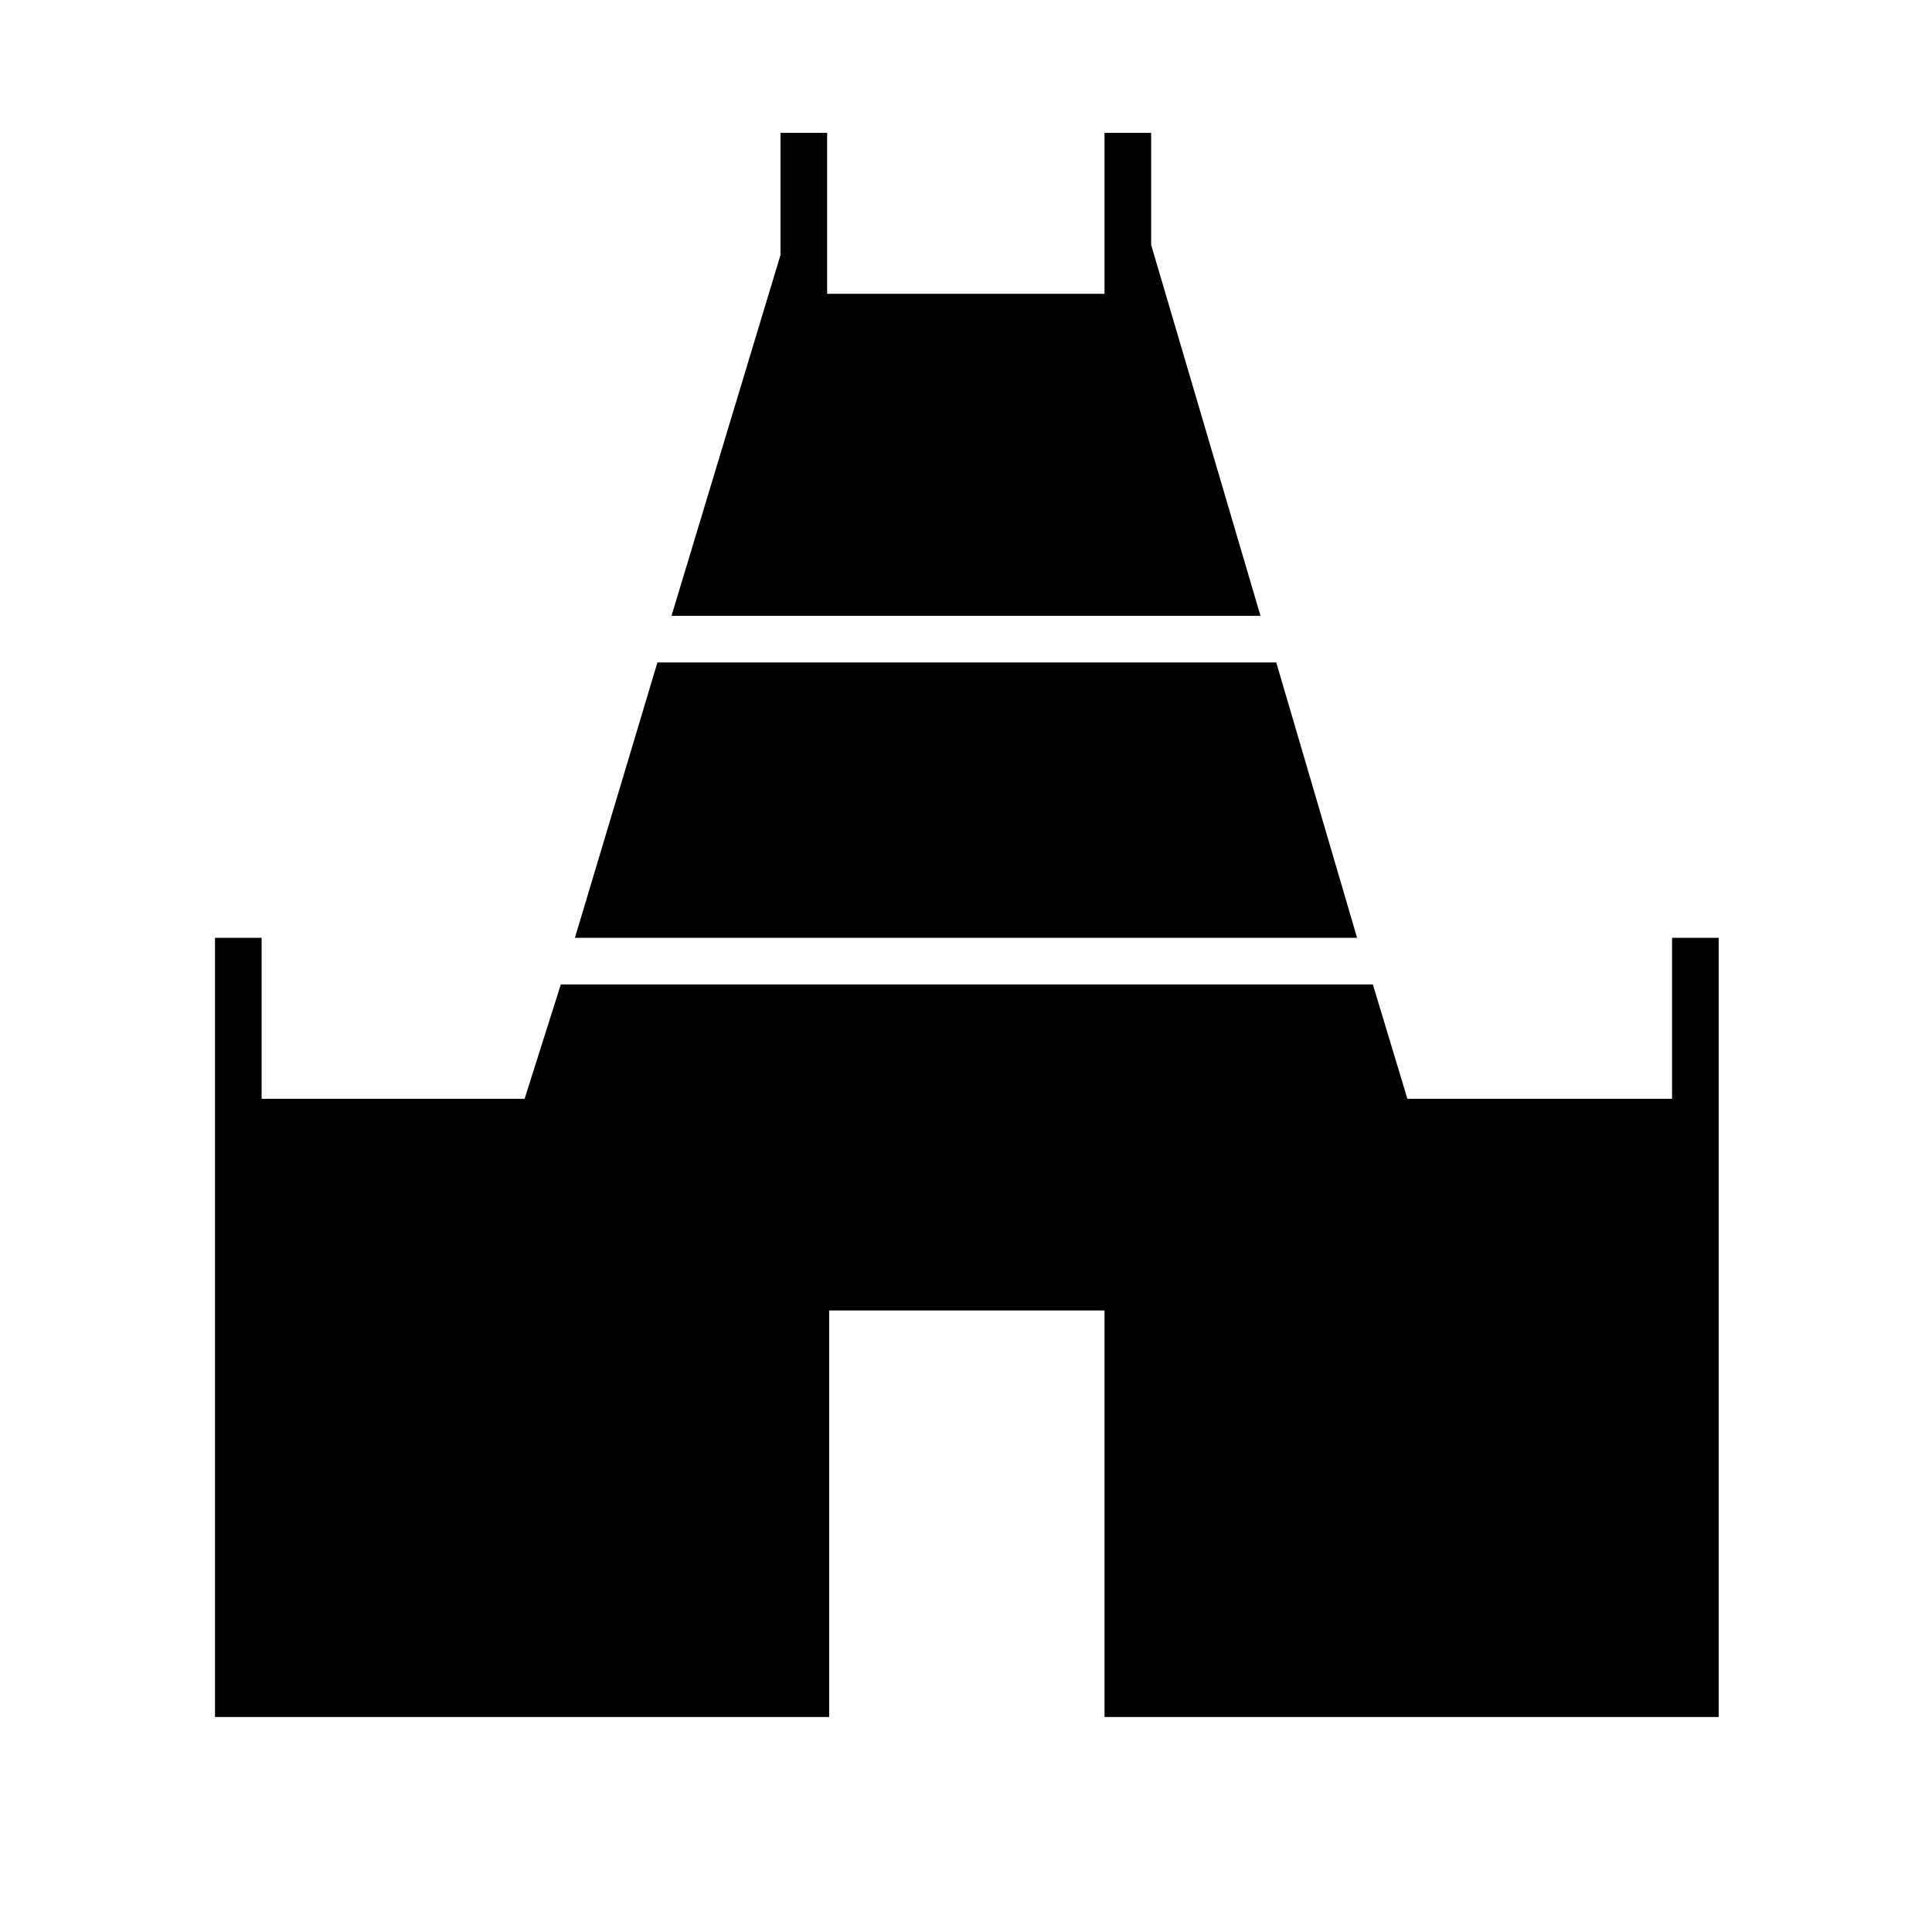 <svg xmlns="http://www.w3.org/2000/svg" height="40" viewBox="0 -960 960 960" width="40"><path d="m333.67-654 54.16-179.33V-894H411v80h137.83v-80H572v55.67L626.33-654H333.67ZM106.83-106.83V-494H130v80h130.67l18-56.83h403.5L699.33-414h131.5v-80H854v387.17H548.83v-202H412v202H106.83ZM285.67-494l41-136.83h307.5L674.33-494H285.67Z"/></svg>